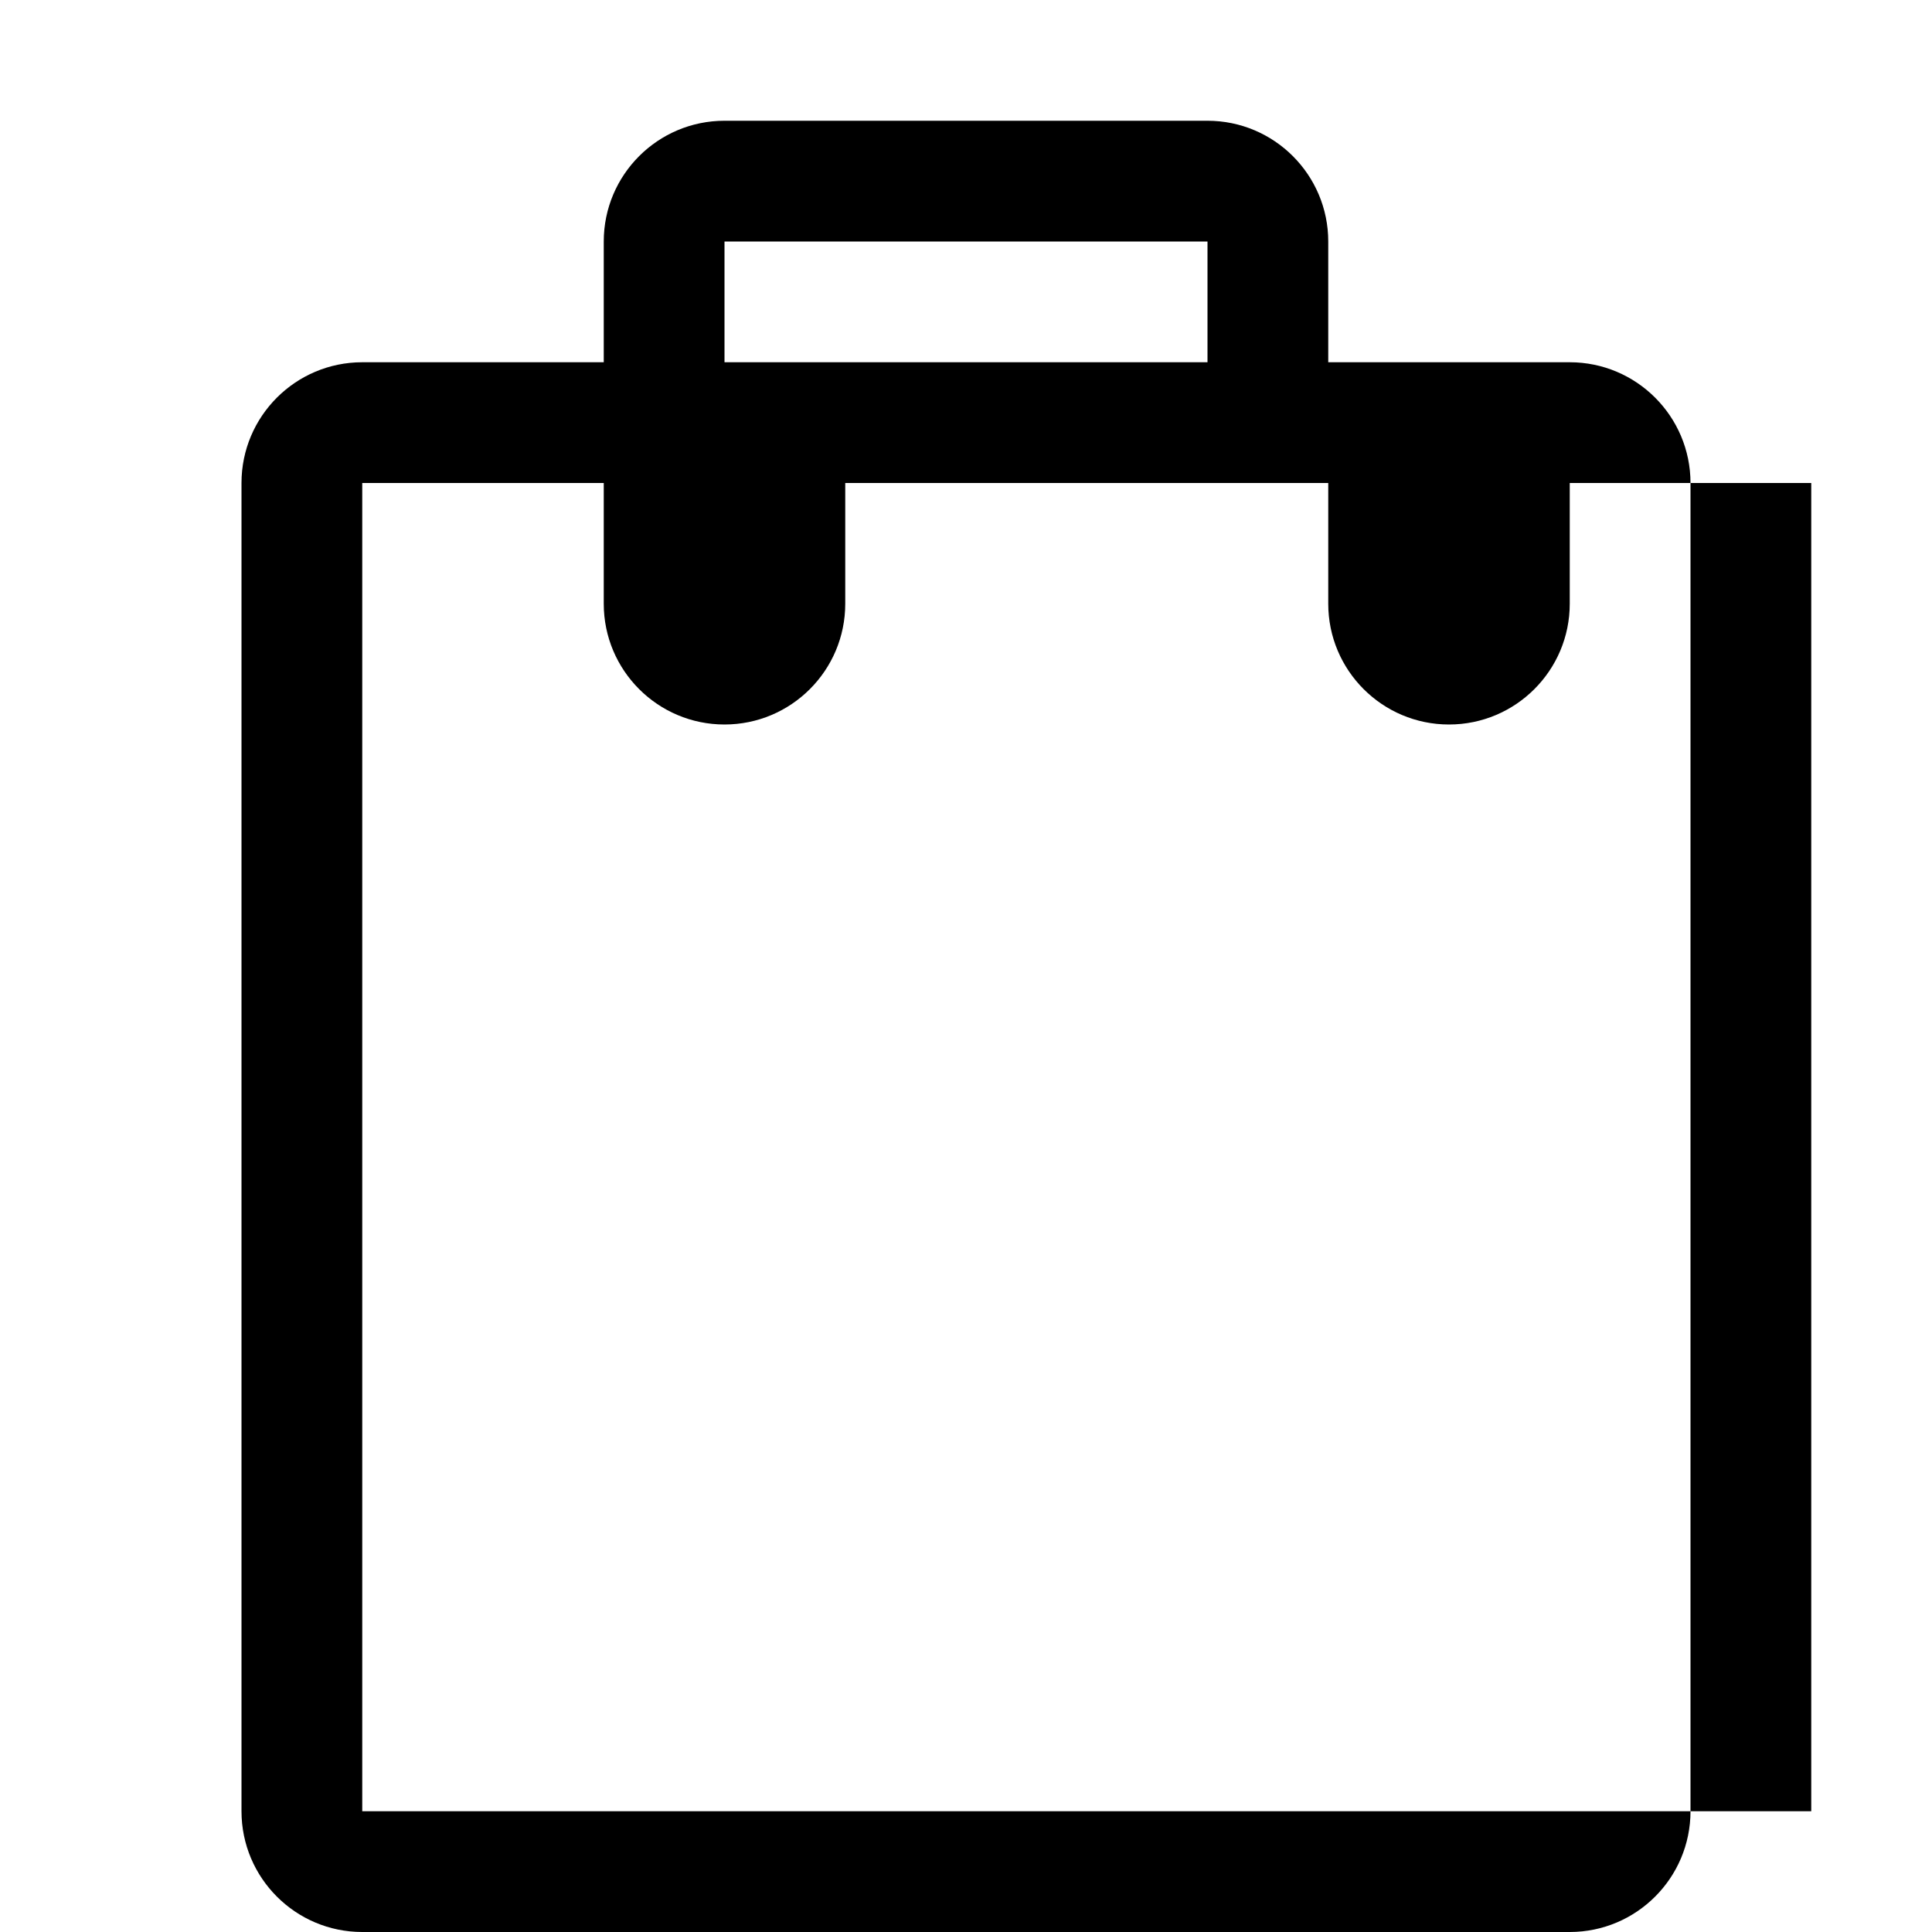 <svg width="20" height="20" viewBox="0 0 20 20" fill="none" xmlns="http://www.w3.org/2000/svg">
  <path d="M16.25 3.75h-2.5V2.5c0-.69-.56-1.25-1.25-1.25h-5c-.69 0-1.25.56-1.25 1.25v1.25h-2.5c-.69 0-1.25.56-1.25 1.25v13.75c0 .69.56 1.25 1.25 1.25h12.5c.69 0 1.25-.56 1.25-1.25V5c0-.69-.56-1.25-1.25-1.25zm-8.75-1.25h5v1.25h-5V2.5zm8.75 16.25h-12.5V5h2.5v1.25c0 .69.56 1.25 1.25 1.25s1.25-.56 1.25-1.25V5h5v1.25c0 .69.56 1.25 1.25 1.25s1.25-.56 1.25-1.25V5h2.5v13.75z" fill="currentColor"/>
</svg> 